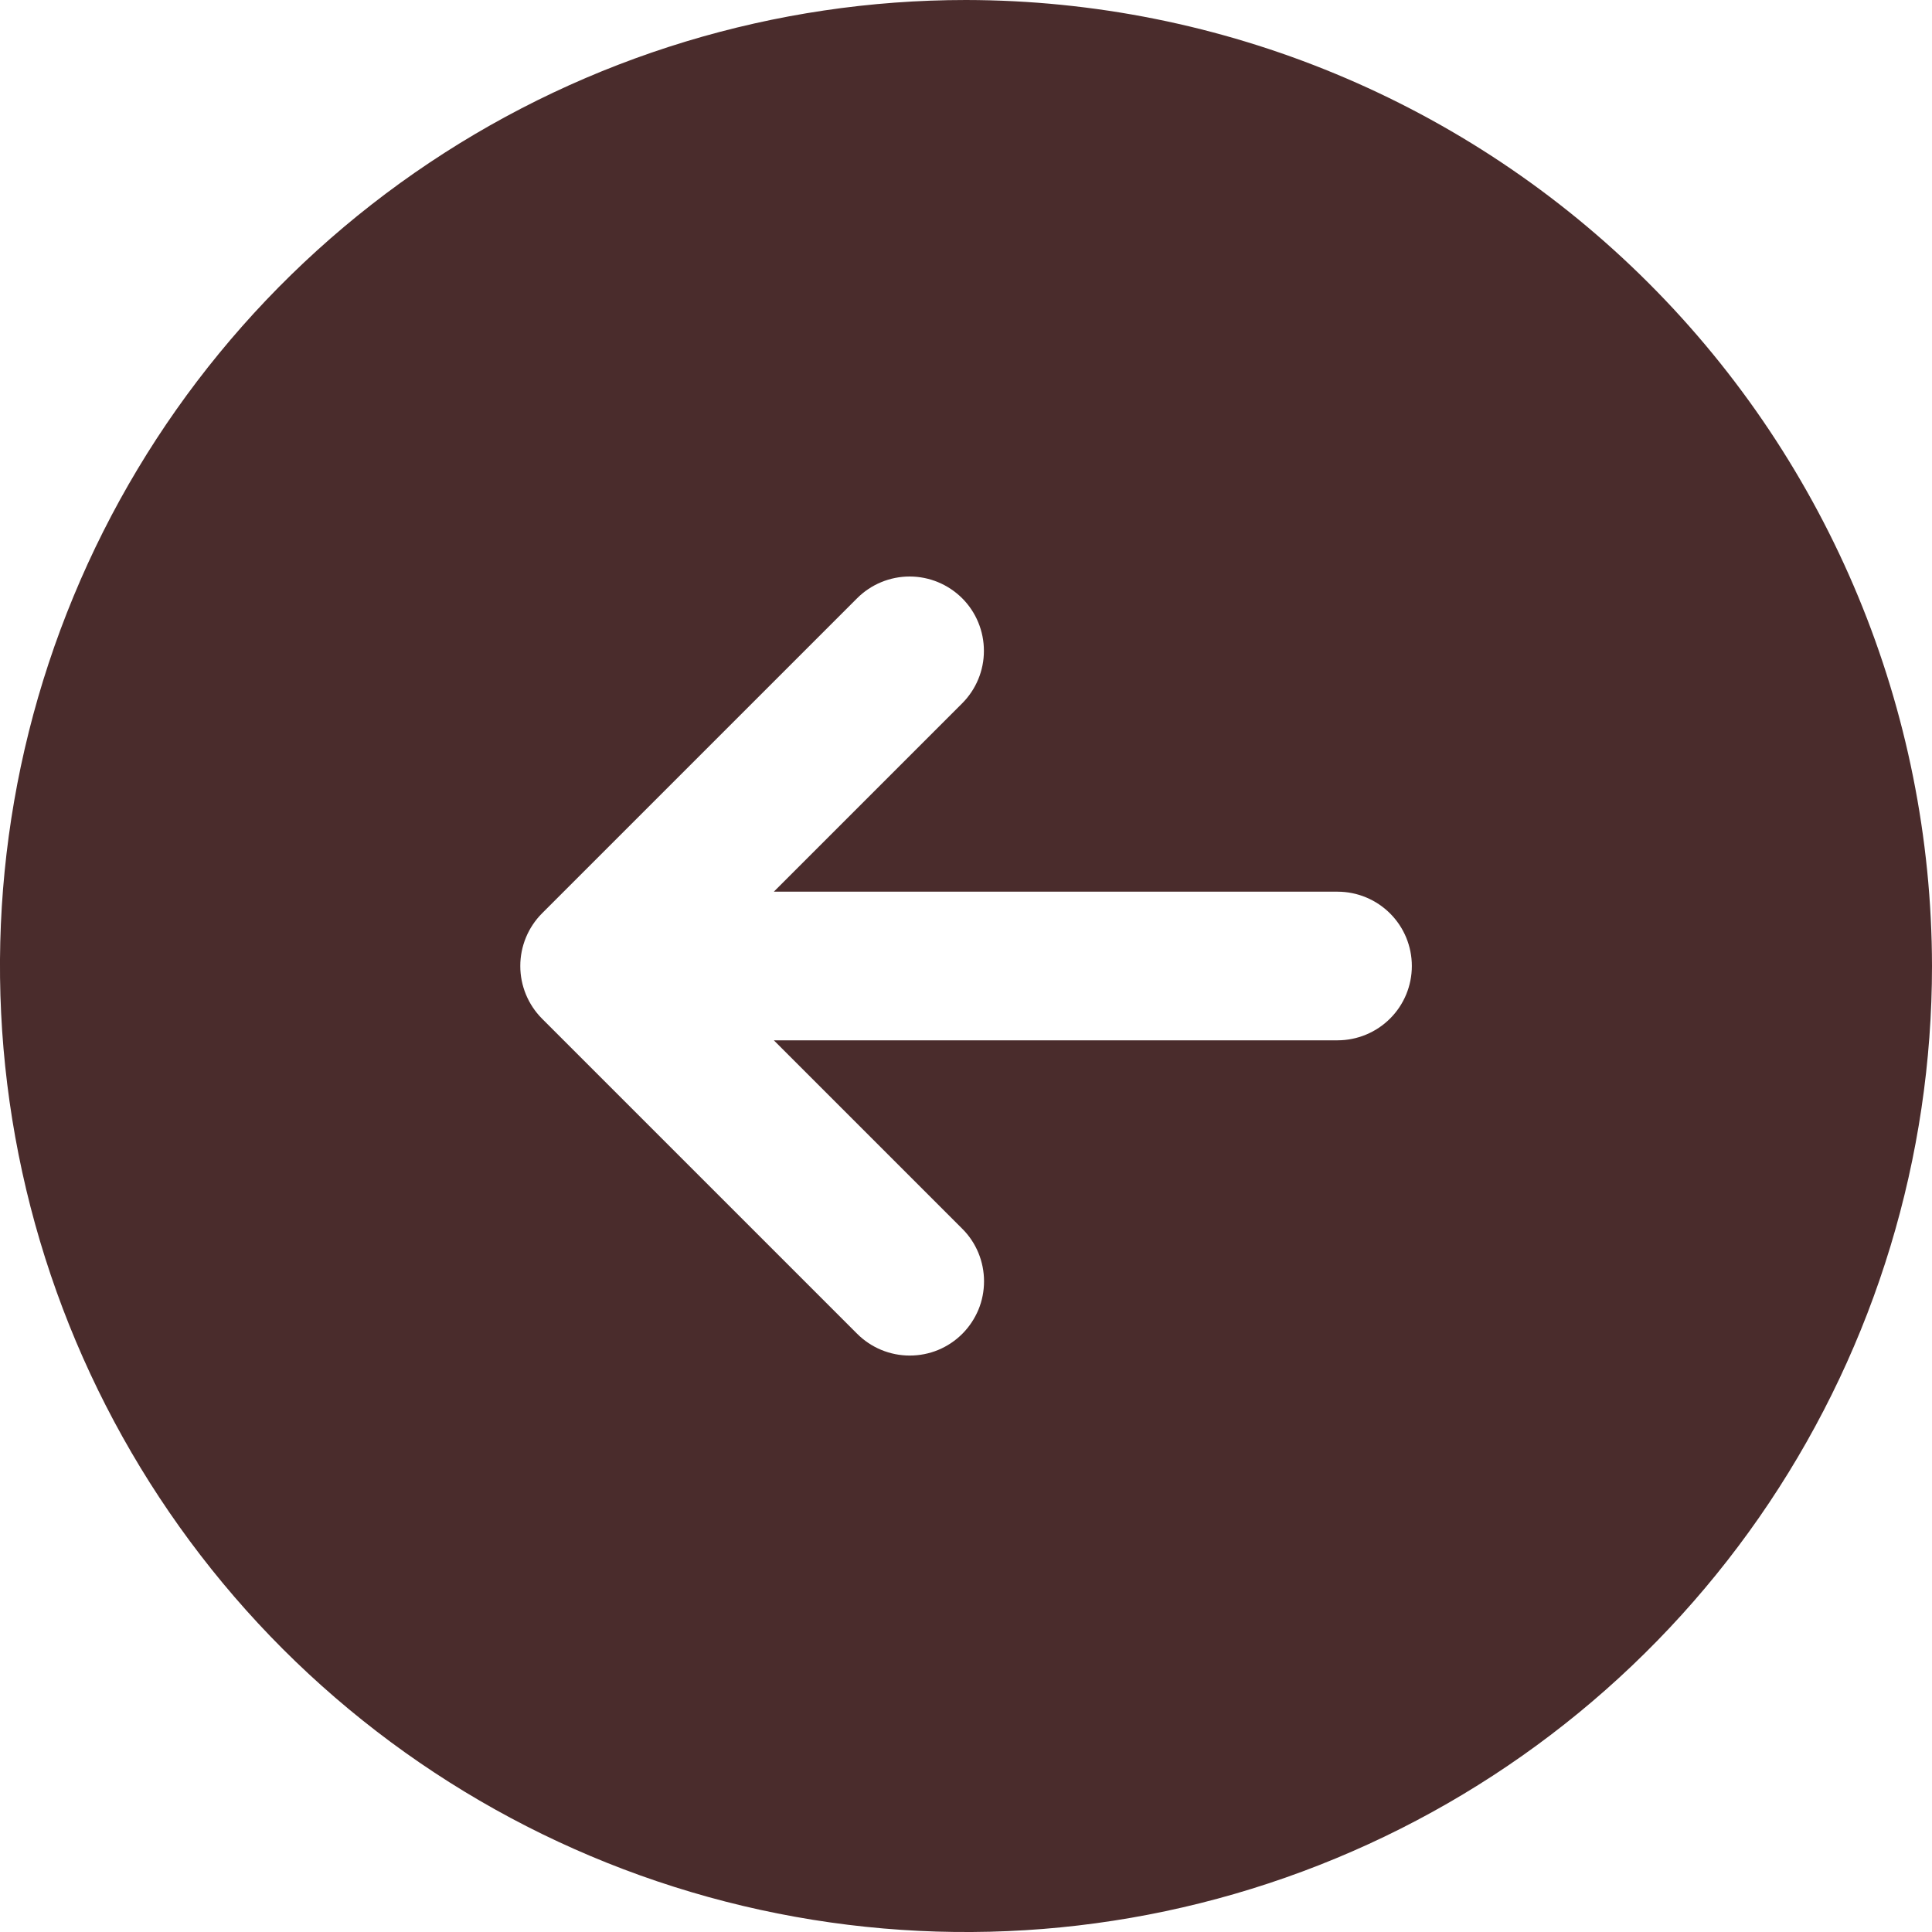 <svg width="30" height="30" viewBox="0 0 30 30" fill="none" xmlns="http://www.w3.org/2000/svg">
<path d="M15 0C12.033 0 9.133 0.88 6.666 2.528C4.2 4.176 2.277 6.519 1.142 9.26C0.006 12.001 -0.291 15.017 0.288 17.926C0.867 20.836 2.296 23.509 4.393 25.607C6.491 27.704 9.164 29.133 12.074 29.712C14.983 30.291 17.999 29.994 20.74 28.858C23.481 27.723 25.824 25.8 27.472 23.334C29.12 20.867 30 17.967 30 15C29.995 11.023 28.414 7.211 25.602 4.398C22.79 1.586 18.977 0.005 15 0V0ZM20.769 16.154H12.016L14.941 19.079C15.049 19.186 15.134 19.313 15.192 19.453C15.25 19.593 15.28 19.744 15.28 19.895C15.28 20.047 15.251 20.197 15.193 20.337C15.134 20.477 15.05 20.604 14.942 20.712C14.835 20.819 14.708 20.904 14.568 20.962C14.428 21.02 14.277 21.049 14.126 21.049C13.974 21.049 13.824 21.019 13.684 20.961C13.544 20.903 13.417 20.818 13.31 20.711L8.416 15.817C8.2 15.6 8.079 15.306 8.079 15C8.079 14.694 8.2 14.4 8.416 14.183L13.31 9.289C13.526 9.073 13.82 8.952 14.125 8.952C14.431 8.952 14.724 9.074 14.941 9.29C15.157 9.506 15.278 9.8 15.278 10.105C15.279 10.411 15.157 10.704 14.941 10.921L12.016 13.846H20.769C21.075 13.846 21.369 13.968 21.585 14.184C21.802 14.4 21.923 14.694 21.923 15C21.923 15.306 21.802 15.6 21.585 15.816C21.369 16.032 21.075 16.154 20.769 16.154Z" fill="#4A2C2C"/>
</svg>
